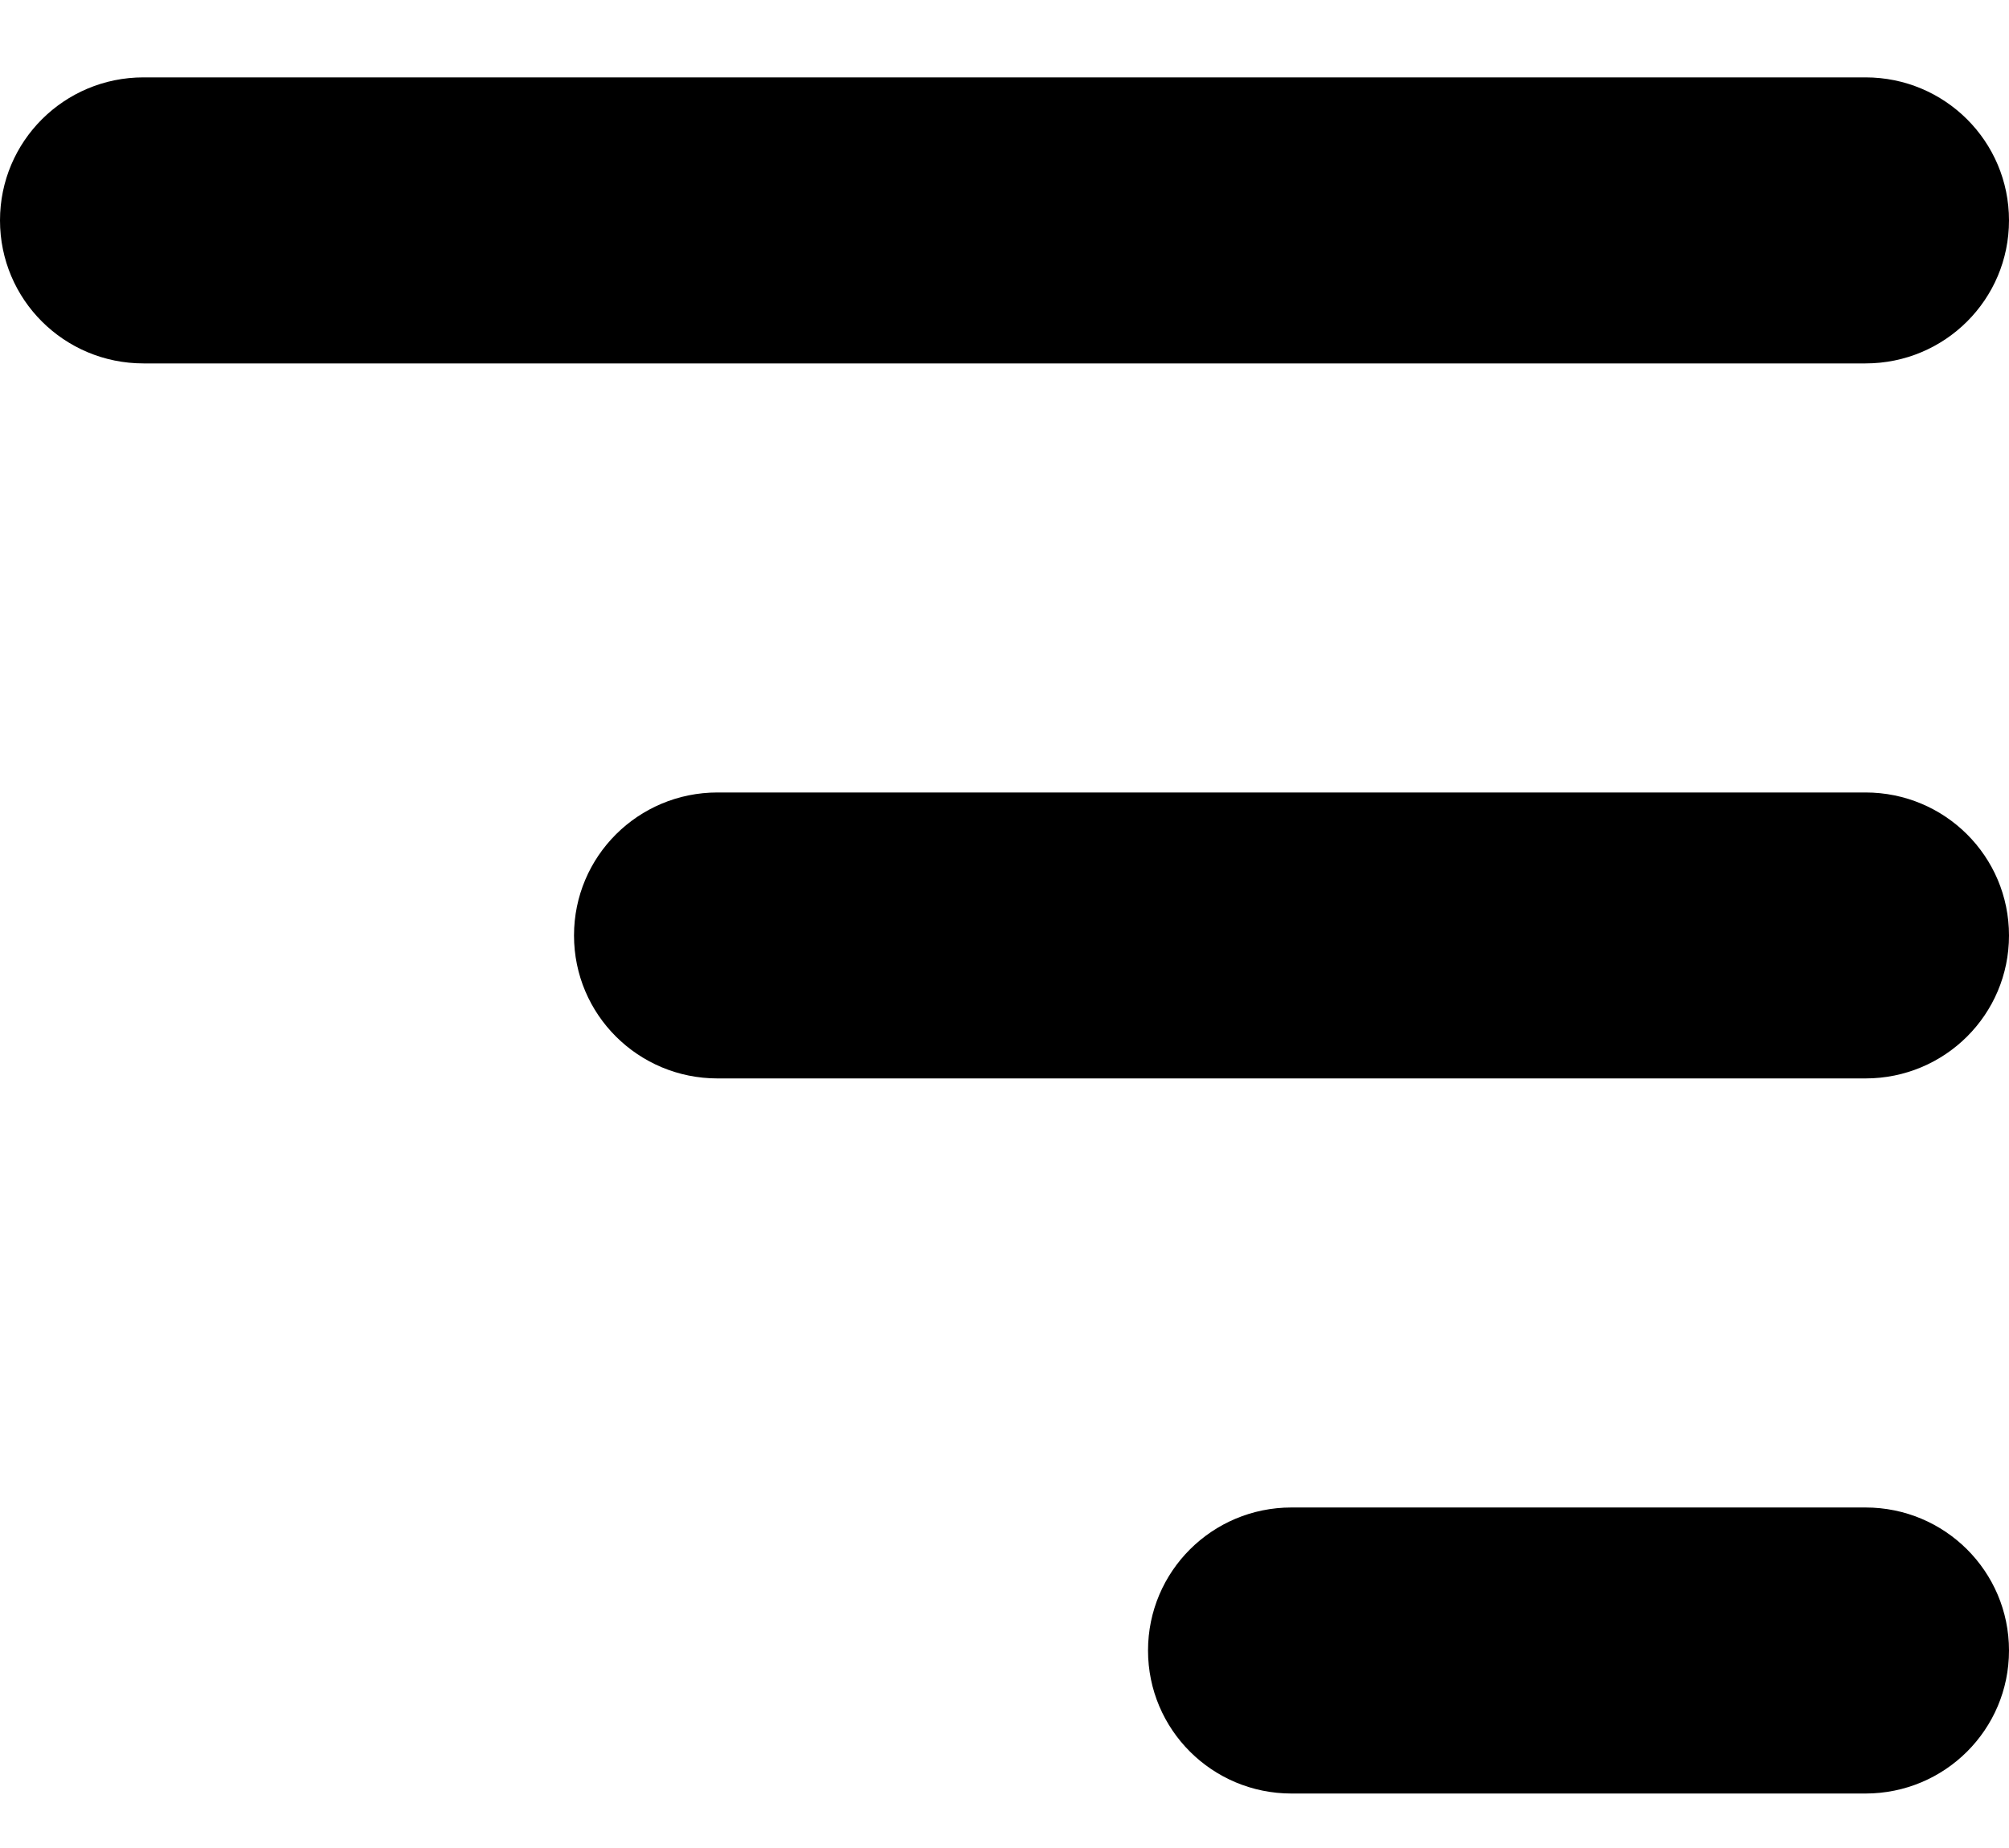 <svg width="25" height="23" viewBox="0 0 25 23" fill="none" xmlns="http://www.w3.org/2000/svg">
<path d="M25 2.743C25 1.759 24.202 0.963 23.214 0.963H1.786C0.798 0.963 0 1.759 0 2.743C0 3.728 0.798 4.523 1.786 4.523H23.214C24.202 4.523 25 3.728 25 2.743ZM25 11.643C25 10.658 24.202 9.863 23.214 9.863H8.929C7.941 9.863 7.143 10.658 7.143 11.643C7.143 12.627 7.941 13.422 8.929 13.422H23.214C24.202 13.422 25 12.627 25 11.643ZM14.286 20.542C14.286 21.526 15.084 22.322 16.071 22.322H23.214C24.202 22.322 25 21.526 25 20.542C25 19.558 24.202 18.762 23.214 18.762H16.071C15.084 18.762 14.286 19.558 14.286 20.542Z" fill="black"/>
</svg>
